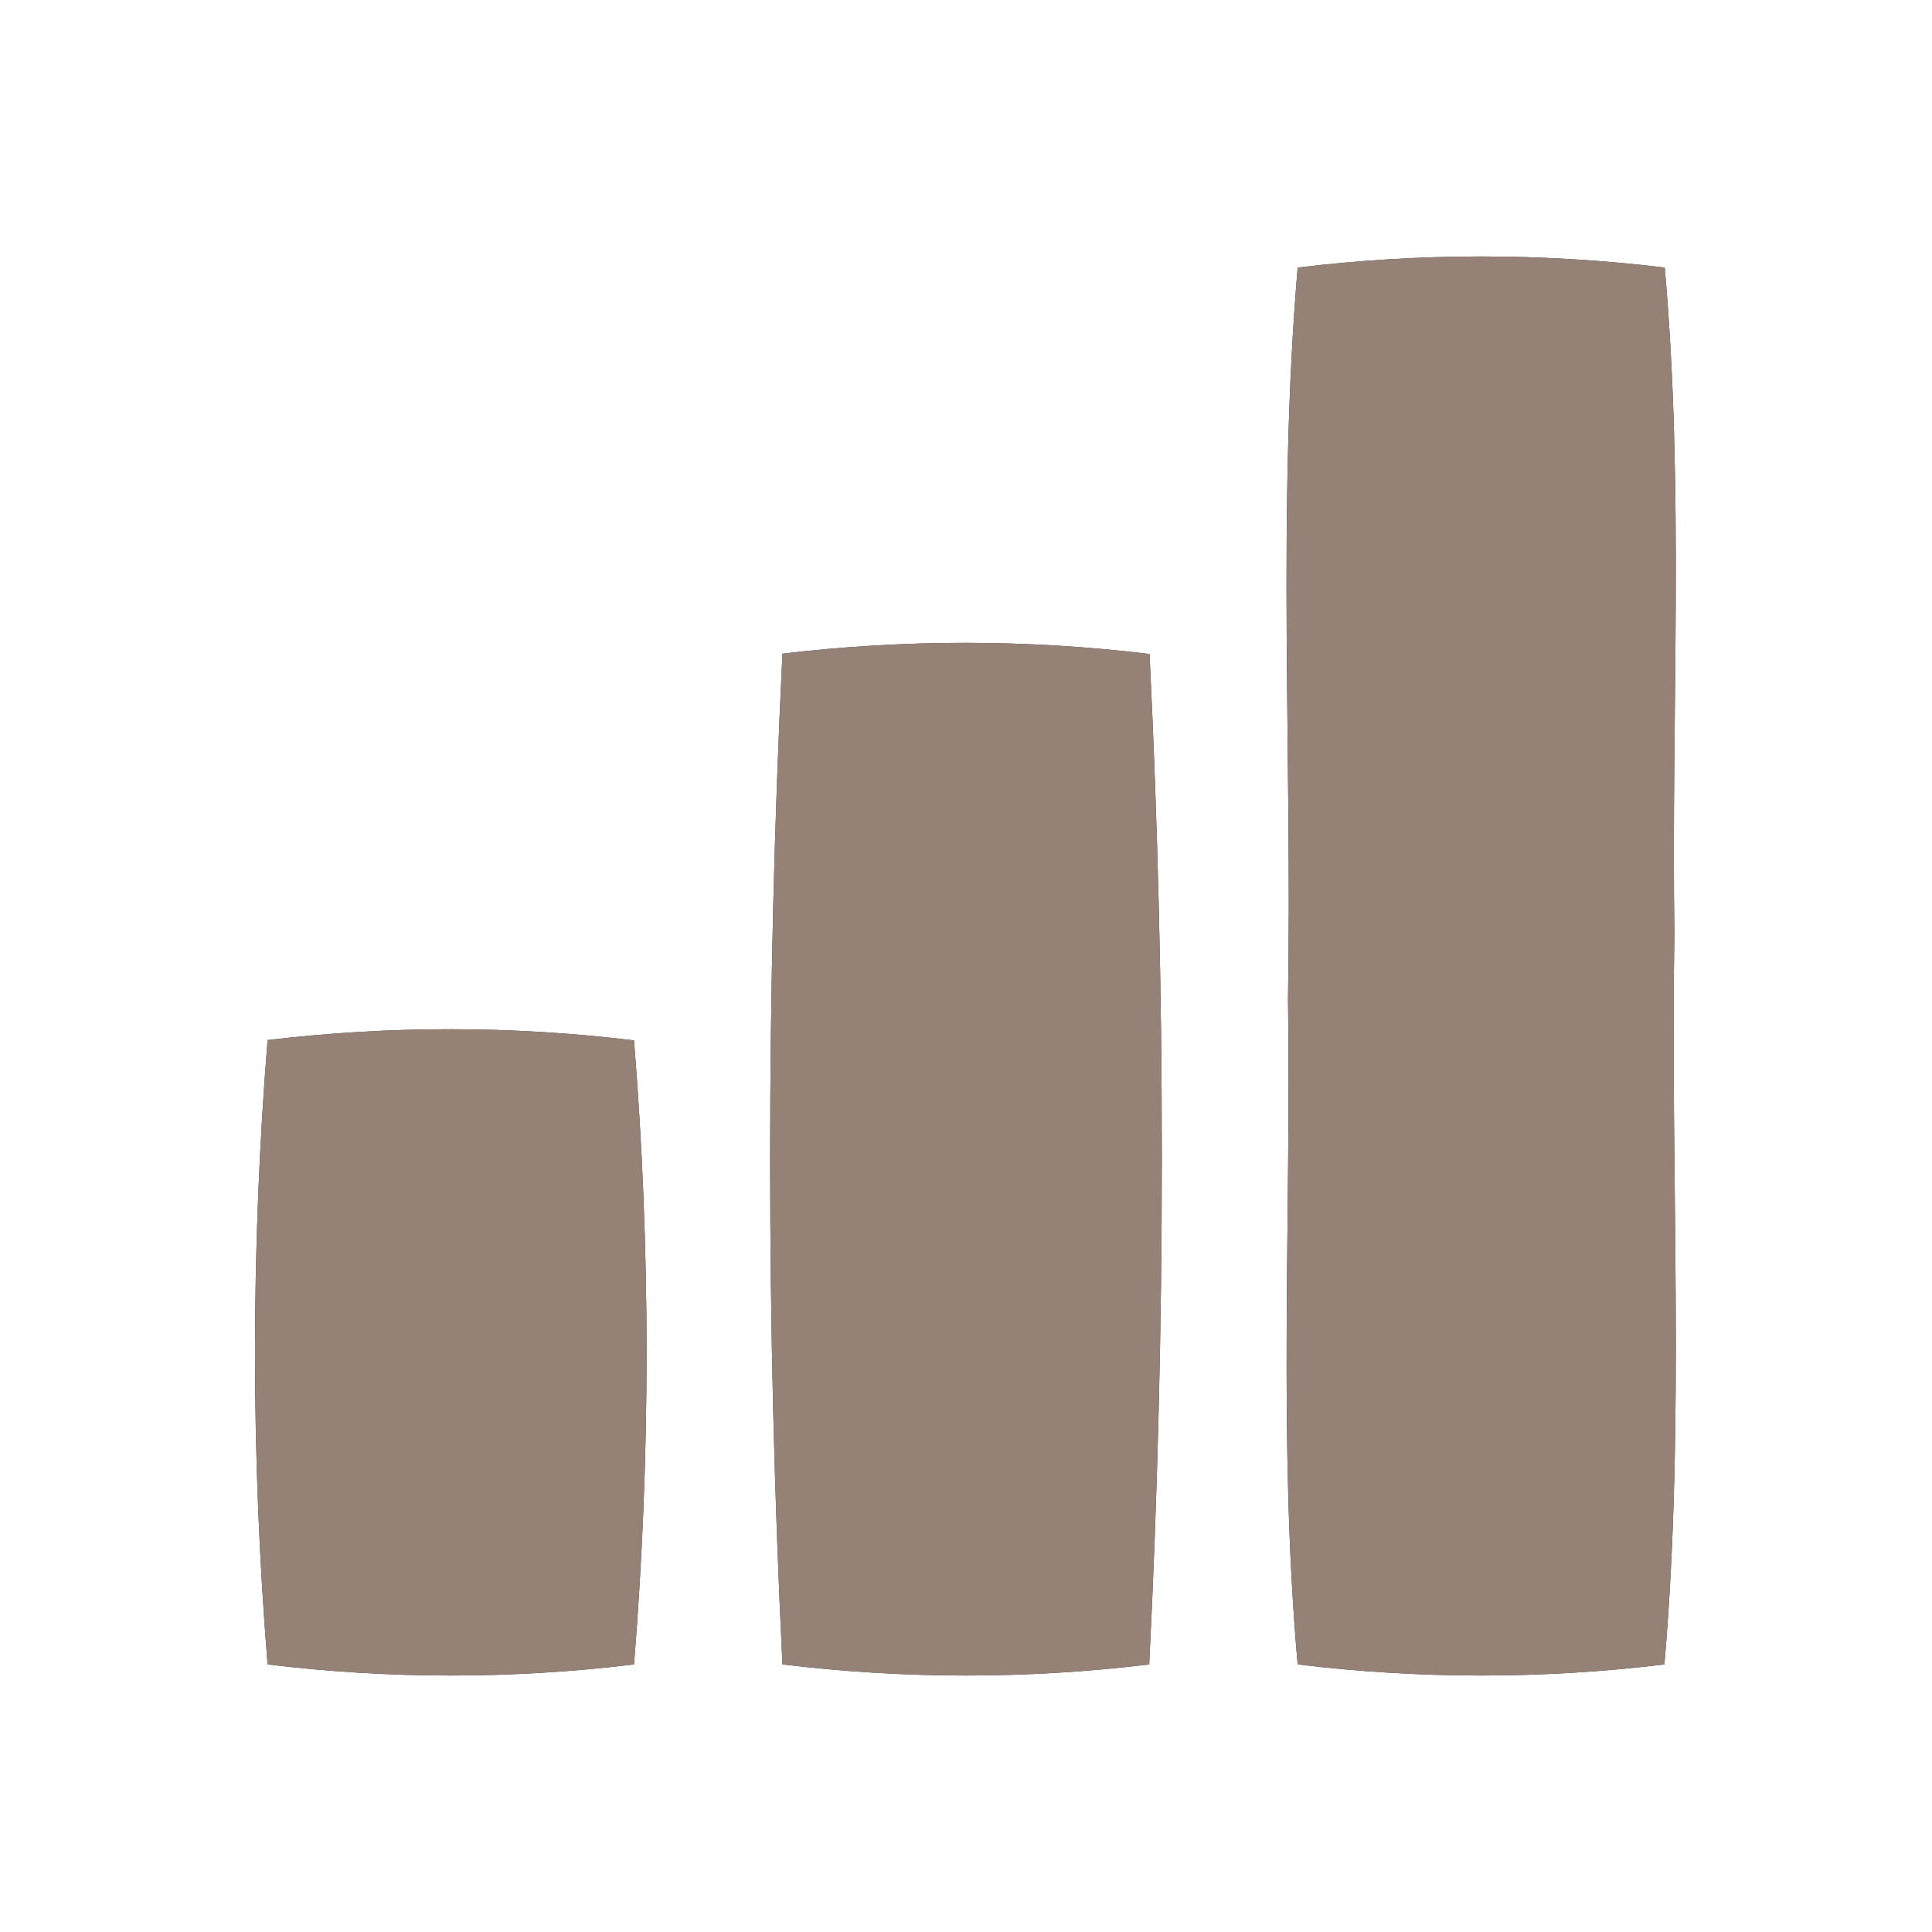 <?xml version="1.0" encoding="UTF-8" ?>
<!DOCTYPE svg PUBLIC "-//W3C//DTD SVG 1.1//EN" "http://www.w3.org/Graphics/SVG/1.1/DTD/svg11.dtd">
<svg width="60pt" height="60pt" viewBox="0 0 60 60" version="1.1" xmlns="http://www.w3.org/2000/svg">
<rect x="0" y="0" width="60" height="60" fill="#333333" stroke="none"/>
<g id="#ffffffff">
<path fill="#ffffff" opacity="1.00" d=" M 0.00 0.00 L 60.00 0.00 L 60.00 60.00 L 0.00 60.00 L 0.00 0.00 M 40.30 8.31 C 39.66 15.85 40.13 23.43 40.00 31.00 C 40.10 37.90 39.69 44.81 40.30 51.69 C 44.09 52.15 47.91 52.15 51.69 51.69 C 52.34 44.14 51.87 36.56 52.00 29.00 C 51.90 22.10 52.31 15.19 51.70 8.31 C 47.91 7.85 44.09 7.85 40.30 8.31 M 24.30 20.30 C 23.79 30.75 23.79 41.25 24.30 51.69 C 28.09 52.15 31.91 52.15 35.69 51.69 C 36.21 41.25 36.21 30.75 35.70 20.31 C 31.91 19.85 28.09 19.85 24.30 20.30 M 8.31 32.30 C 7.79 38.75 7.79 45.25 8.31 51.69 C 12.09 52.15 15.91 52.15 19.69 51.69 C 20.21 45.25 20.21 38.75 19.69 32.31 C 15.91 31.85 12.09 31.85 8.31 32.30 Z" />
</g>
<g id="#000000ff">
<path fill="#968176" opacity="1.00" d=" M 40.30 8.31 C 44.09 7.85 47.91 7.85 51.70 8.31 C 52.31 15.19 51.90 22.10 52.00 29.00 C 51.87 36.56 52.34 44.14 51.69 51.69 C 47.91 52.15 44.09 52.15 40.30 51.69 C 39.69 44.81 40.10 37.90 40.00 31.00 C 40.13 23.43 39.66 15.85 40.30 8.31 Z" />
<path fill="#968176" opacity="1.00" d=" M 24.30 20.30 C 28.09 19.85 31.91 19.85 35.70 20.31 C 36.21 30.75 36.21 41.25 35.69 51.69 C 31.91 52.15 28.09 52.15 24.30 51.69 C 23.79 41.25 23.79 30.75 24.30 20.30 Z" />
<path fill="#968176" opacity="1.00" d=" M 8.31 32.30 C 12.09 31.85 15.91 31.85 19.69 32.31 C 20.21 38.75 20.21 45.25 19.69 51.69 C 15.91 52.15 12.09 52.15 8.31 51.69 C 7.79 45.25 7.79 38.75 8.31 32.30 Z" />
</g>
</svg>
